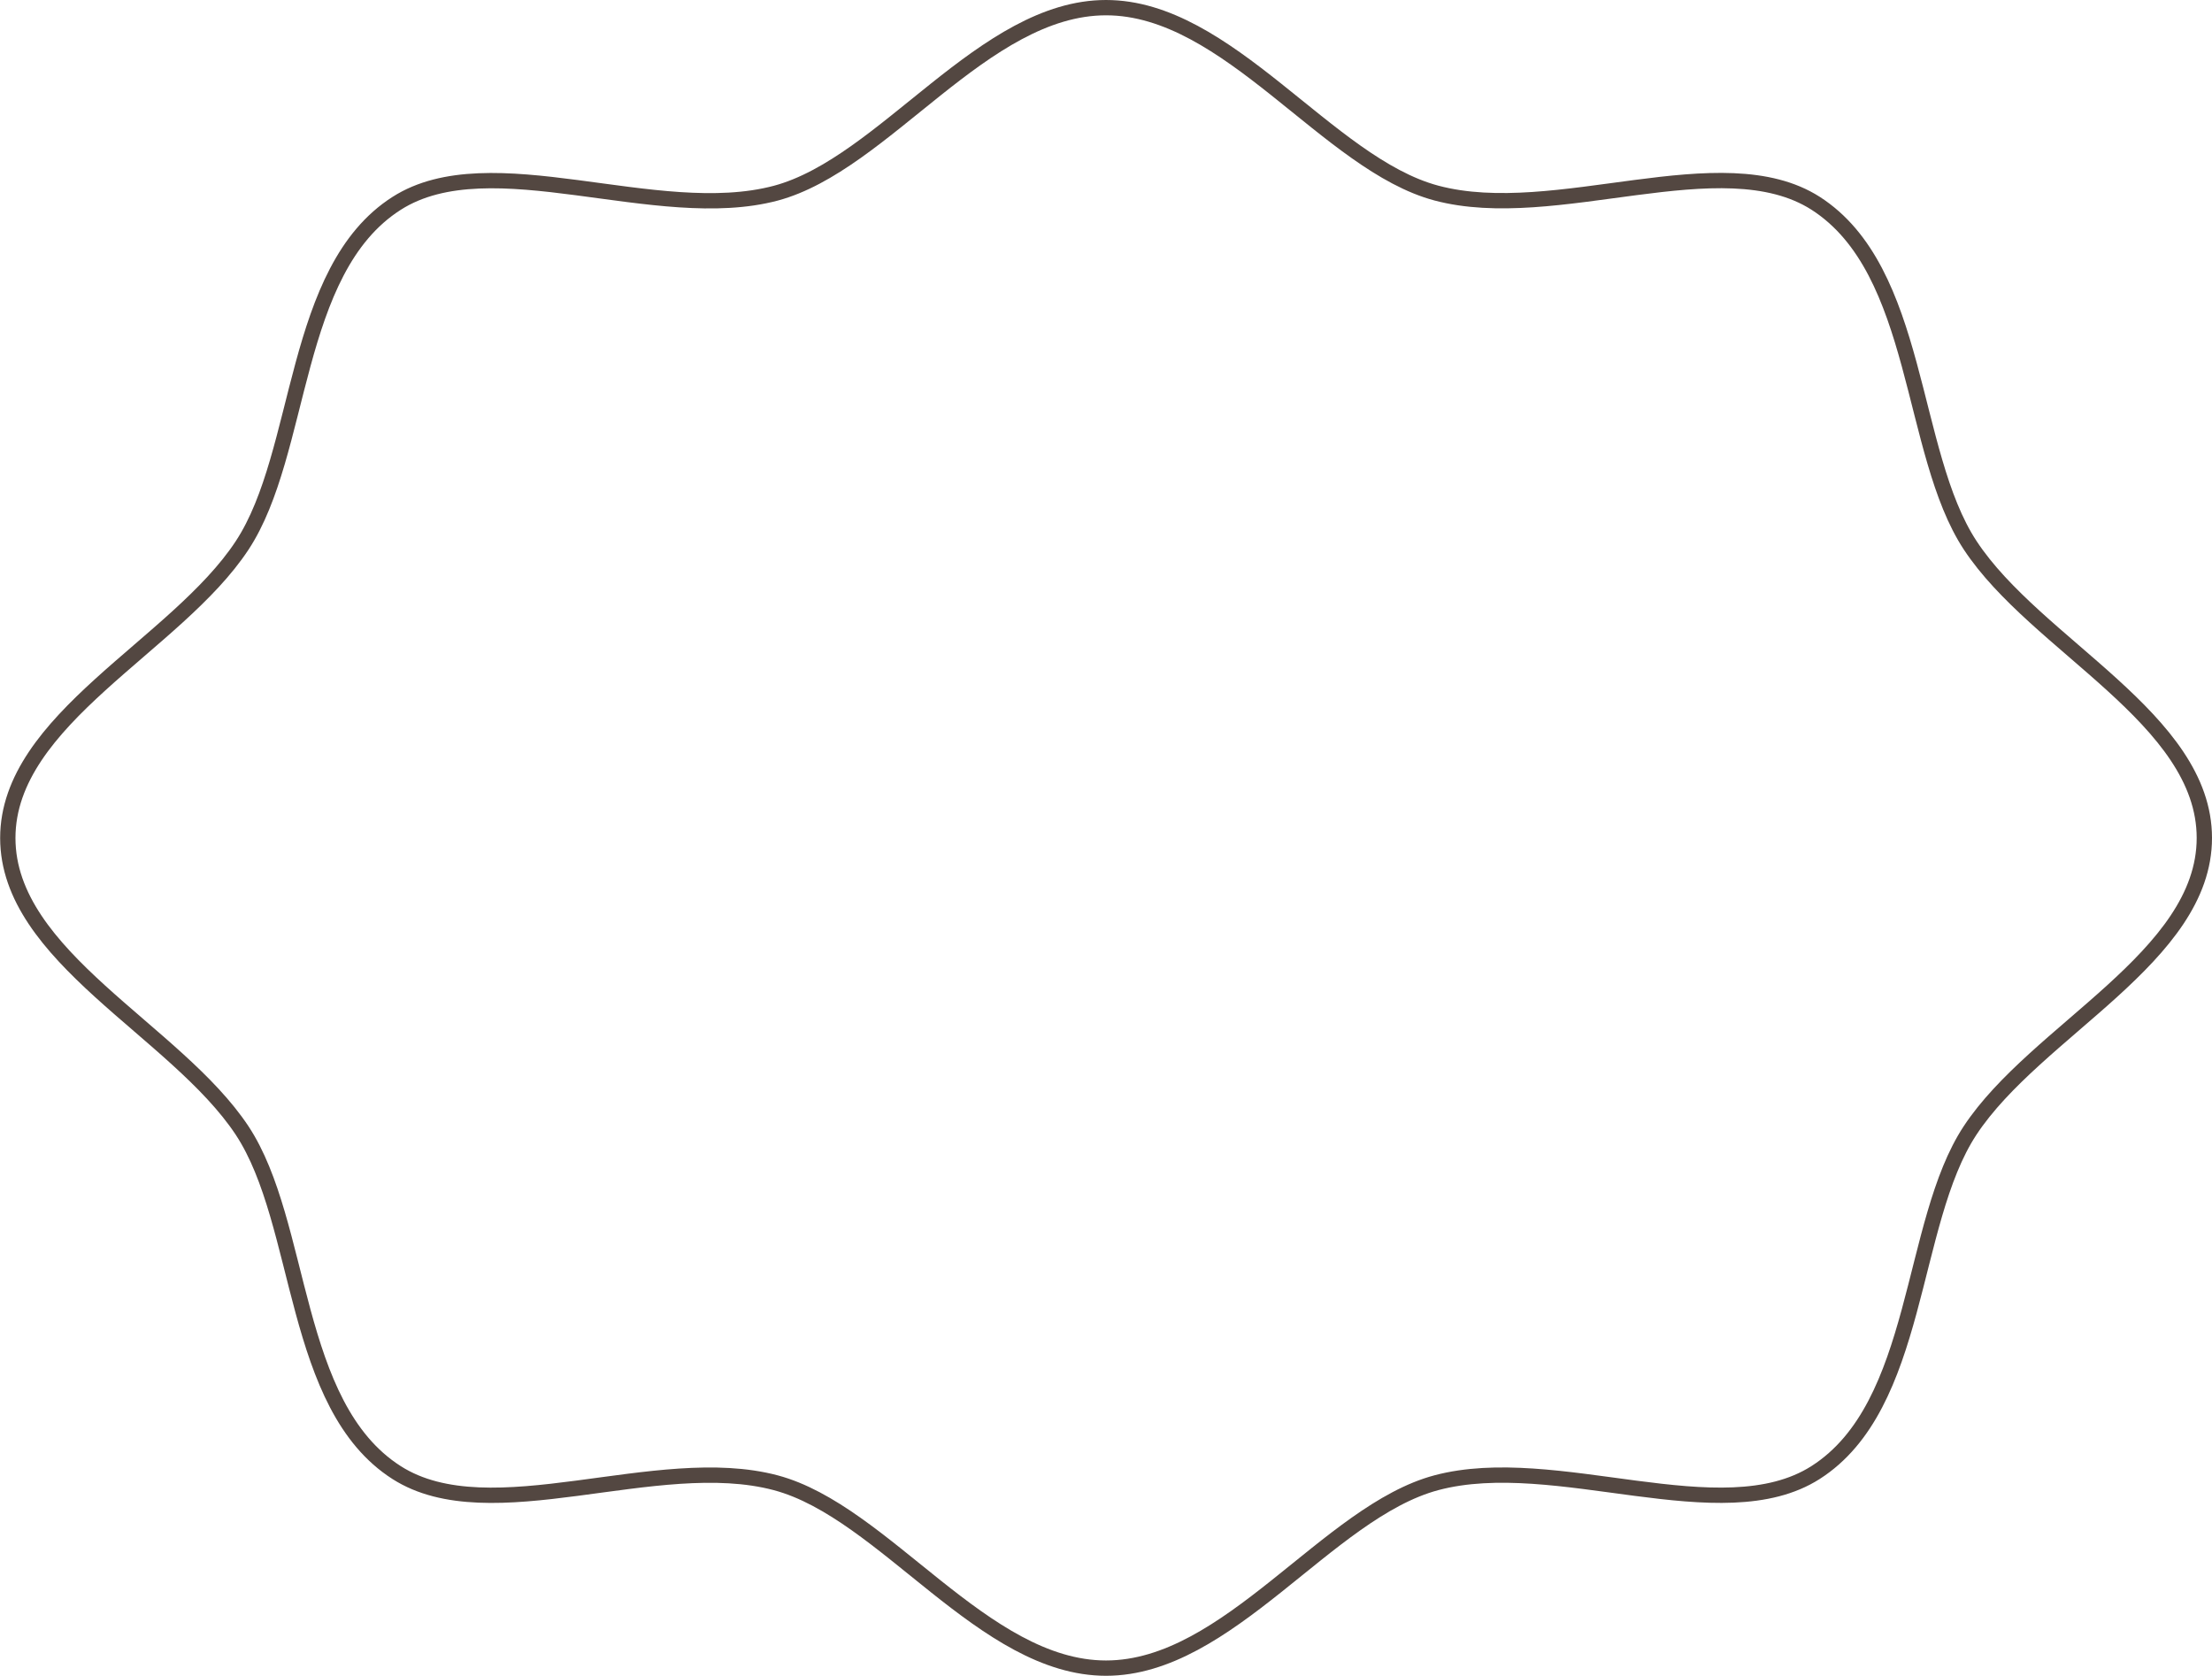<svg xmlns="http://www.w3.org/2000/svg" viewBox="0 0 433.37 328.29"><g id="ae424ba5-dad8-4da0-96bc-a2820c413371" data-name="レイヤー 2"><g id="b0a804bb-6b6b-498b-8044-f7c48fc660f1" data-name="レイヤー 1"><path d="M431.87,164.15c0,23.31-32.95,37.67-45.9,57.31-12,18.23-9.72,53.88-30.26,67-18.44,11.77-50.94-4.22-74.3,2-21.33,5.69-40.73,36.32-64.72,36.32S173.3,296.16,152,290.47c-23.37-6.23-55.87,9.76-74.3-2-20.55-13.12-18.24-48.77-30.26-67-13-19.64-45.91-34-45.91-57.31s33-37.68,45.91-57.32c12-18.23,9.71-53.88,30.26-67,18.43-11.77,50.93,4.22,74.3-2C173.3,32.13,192.7,1.5,216.69,1.5s43.39,30.63,64.72,36.32c23.36,6.23,55.86-9.76,74.3,2C376.25,53,374,88.6,386,106.83,398.92,126.47,431.87,140.83,431.87,164.15Z" fill="none" stroke="#534741" stroke-linecap="round" stroke-linejoin="round" stroke-width="3"/></g></g></svg>